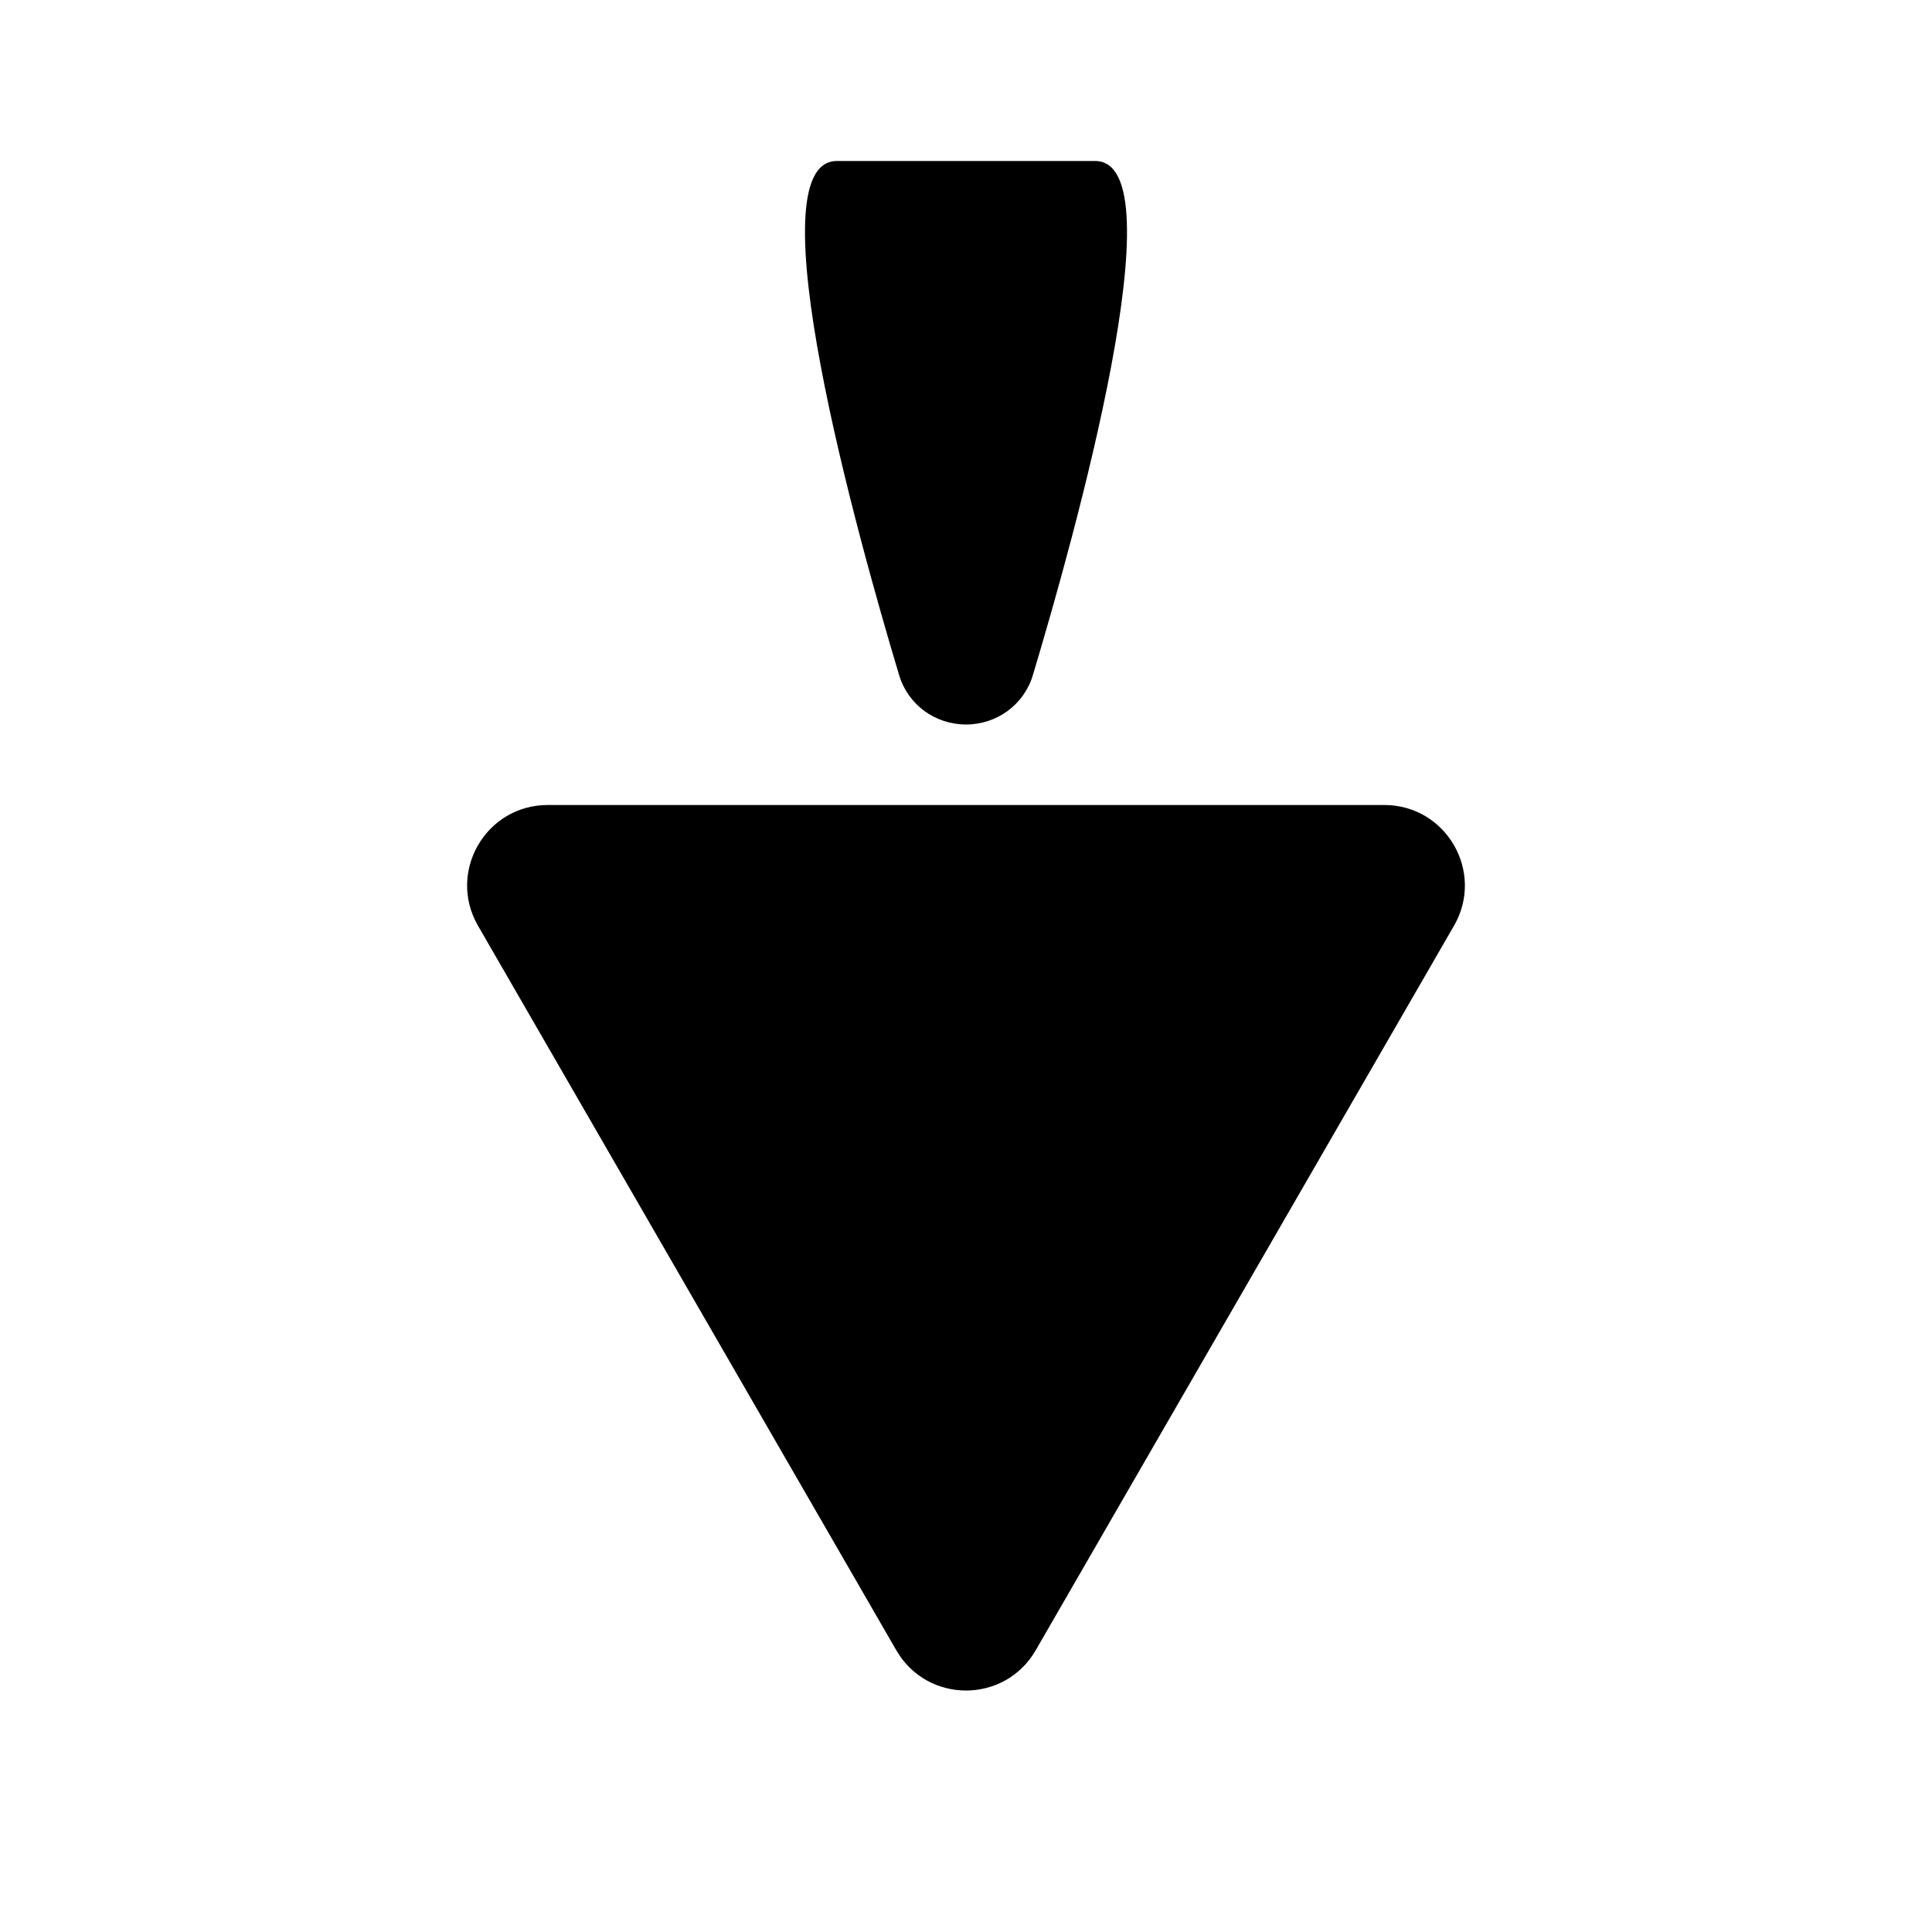 <svg width="24" height="24" viewBox="0 0 24 24" fill="none" xmlns="http://www.w3.org/2000/svg">
<path d="M11.134 20.5C11.519 21.167 12.481 21.167 12.866 20.5L18.062 11.5C18.447 10.833 17.966 10 17.196 10H6.804C6.034 10 5.553 10.833 5.938 11.5L11.134 20.5Z" fill="currentColor"/>
<path d="M10.396 2C11.679 2 12.321 2 13.604 2C14.654 2 13.342 6.684 12.83 8.389C12.72 8.755 12.382 9 12 9C11.618 9 11.28 8.755 11.17 8.389C10.658 6.684 9.346 2 10.396 2Z" fill="currentColor"/>
</svg>
